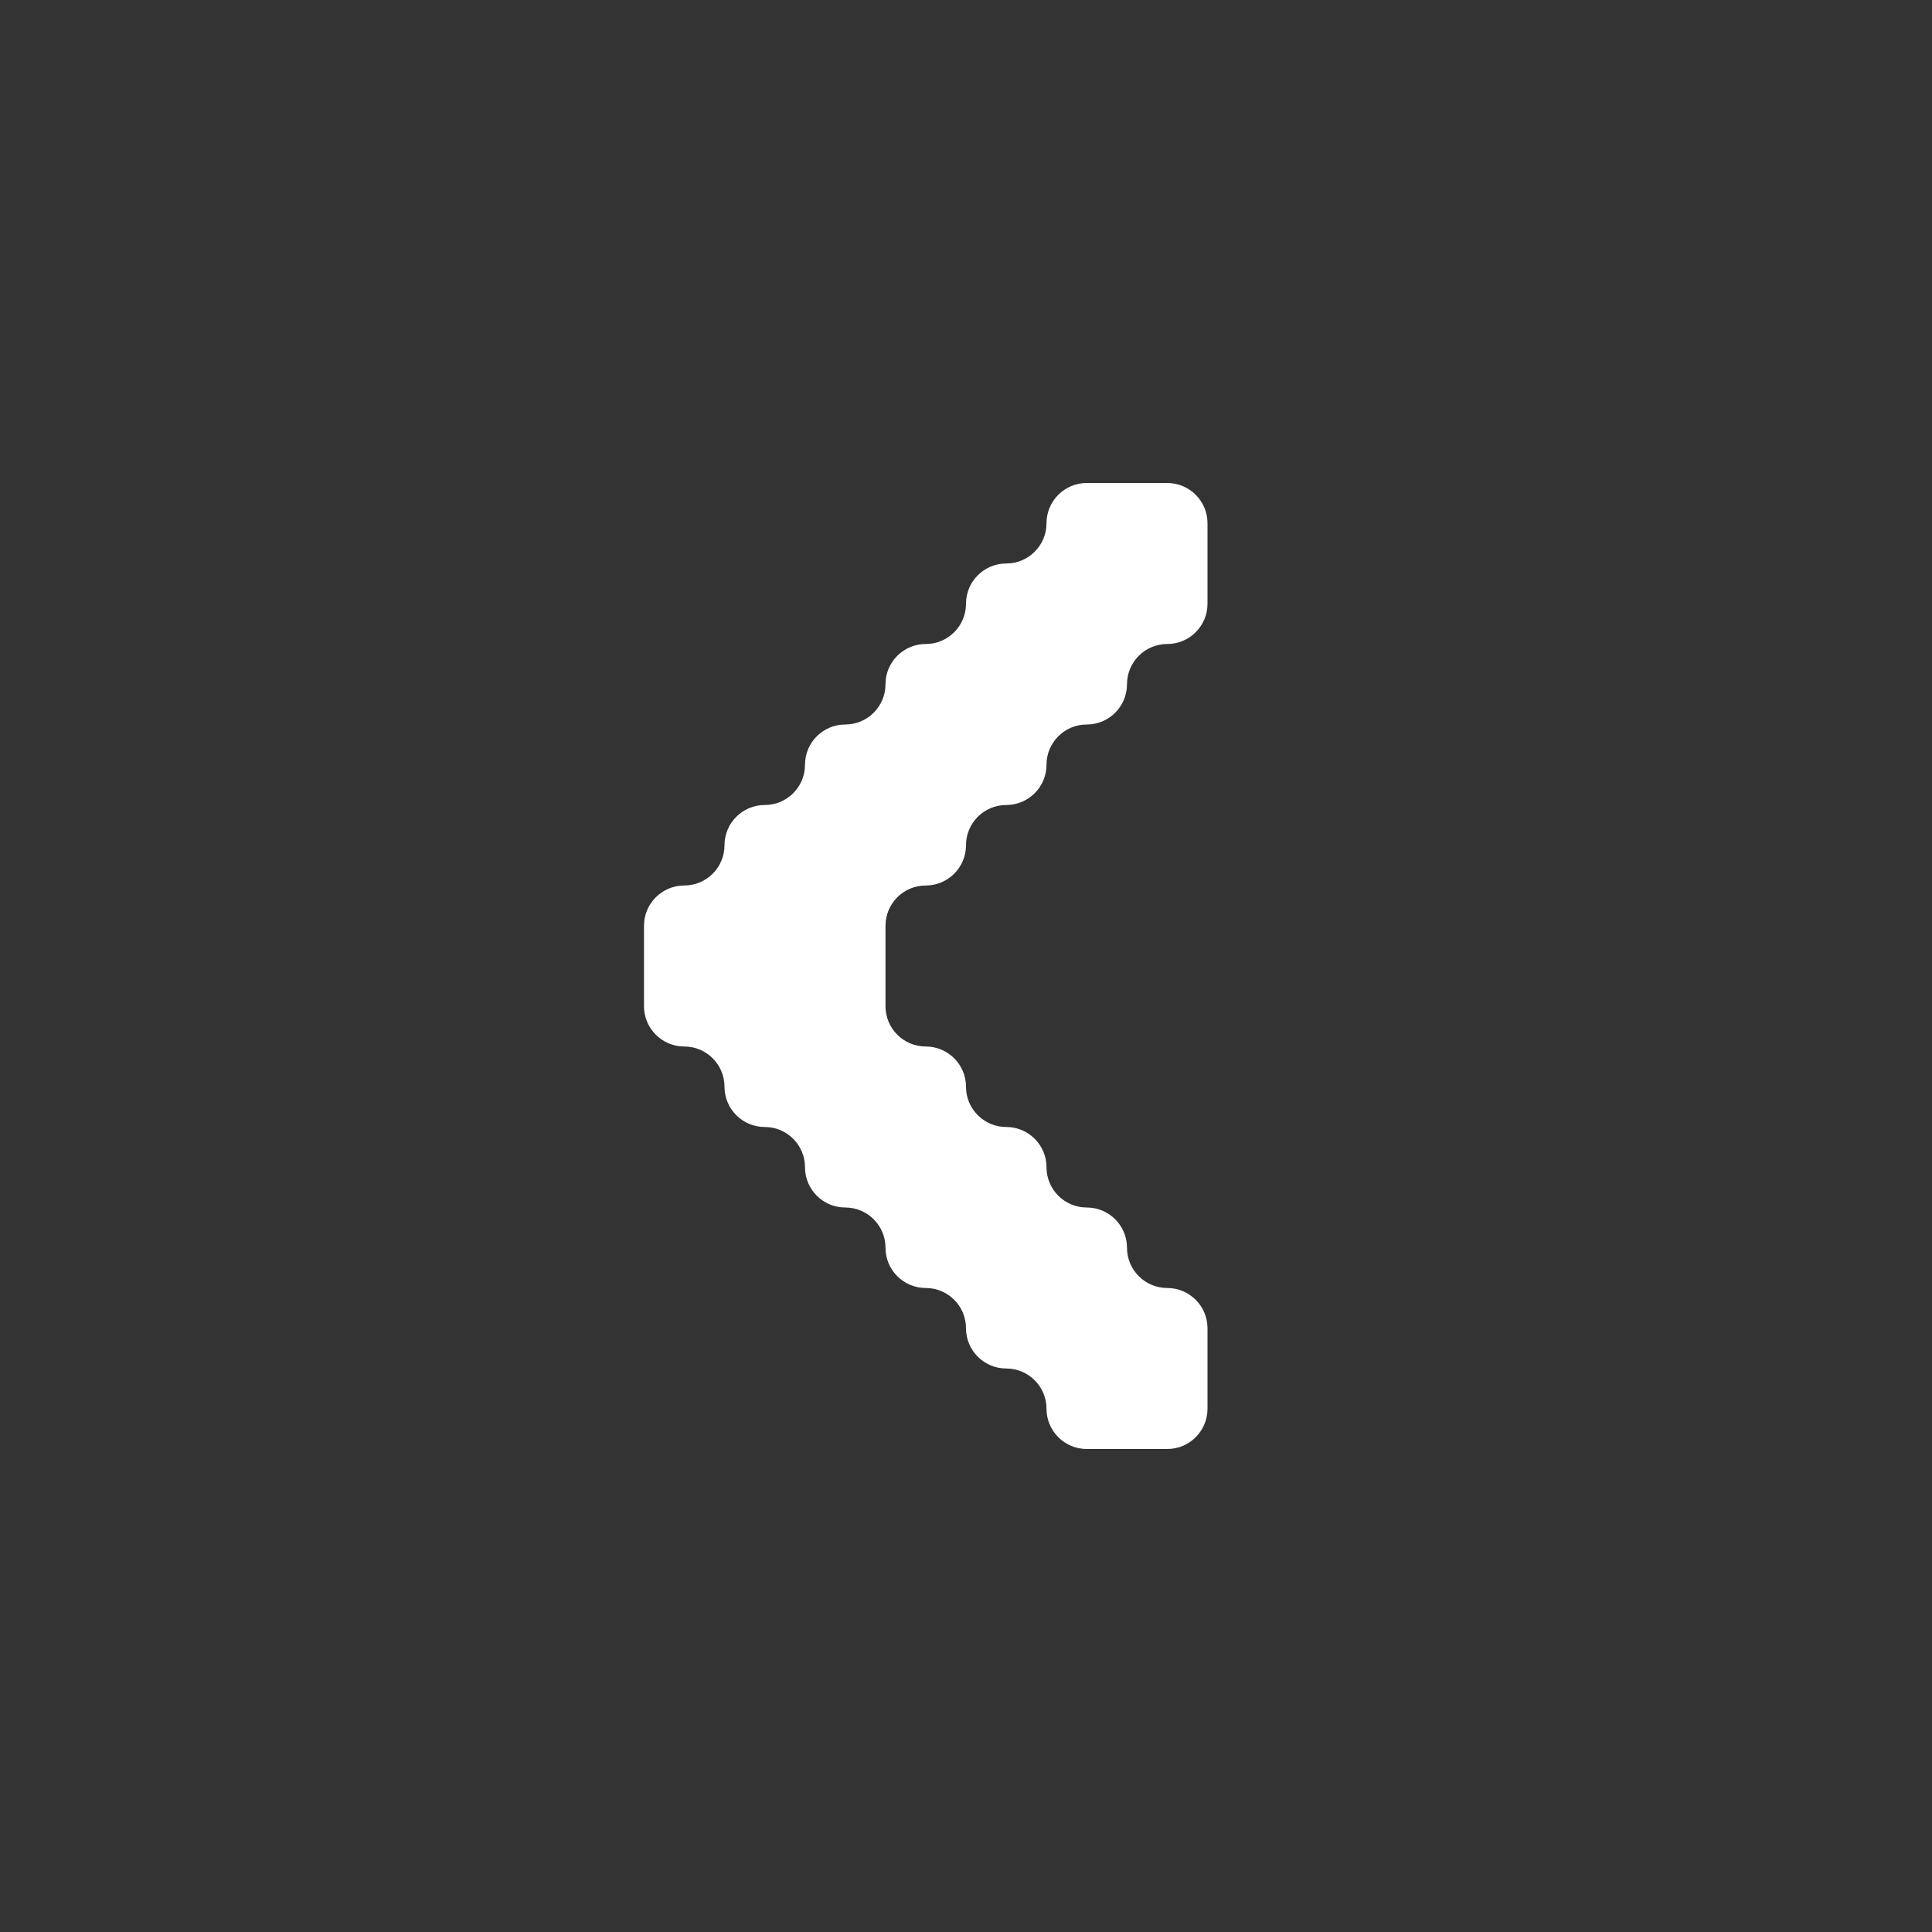 <svg width="24" height="24" viewBox="0 0 24 24" fill="none" xmlns="http://www.w3.org/2000/svg">
<rect x="0" y="0" width="24" height="24" fill="#333333" stroke="none"/>
<path fill-rule="evenodd" clip-rule="evenodd" d="M14 6H14.5C14.776 6 15 6.224 15 6.5V7V7.5C15 7.776 14.776 8 14.5 8C14.224 8 14 8.224 14 8.5C14 8.776 13.776 9 13.5 9C13.224 9 13 9.224 13 9.5C13 9.776 12.776 10 12.5 10C12.224 10 12 10.224 12 10.5C12 10.776 11.776 11 11.5 11C11.224 11 11 11.224 11 11.5V12V12.5C11 12.776 11.224 13 11.5 13C11.776 13 12 13.224 12 13.5C12 13.776 12.224 14 12.5 14C12.776 14 13 14.224 13 14.5C13 14.776 13.224 15 13.5 15C13.776 15 14 15.224 14 15.5C14 15.776 14.224 16 14.5 16C14.776 16 15 16.224 15 16.5V17V17.5C15 17.776 14.776 18 14.5 18H14H13.5C13.224 18 13 17.776 13 17.5C13 17.224 12.776 17 12.5 17C12.224 17 12 16.776 12 16.5C12 16.224 11.776 16 11.5 16C11.224 16 11 15.776 11 15.5C11 15.224 10.776 15 10.5 15C10.224 15 10 14.776 10 14.5C10 14.224 9.776 14 9.5 14C9.224 14 9 13.776 9 13.5C9 13.224 8.776 13 8.5 13C8.224 13 8 12.776 8 12.5V12V11.5C8 11.224 8.224 11 8.5 11C8.776 11 9 10.776 9 10.5C9 10.224 9.224 10 9.5 10C9.776 10 10 9.776 10 9.5C10 9.224 10.224 9 10.5 9C10.776 9 11 8.776 11 8.5C11 8.224 11.224 8 11.5 8C11.776 8 12 7.776 12 7.5C12 7.224 12.224 7 12.5 7C12.776 7 13 6.776 13 6.5C13 6.224 13.224 6 13.5 6H14Z" fill="white"/>
</svg>
